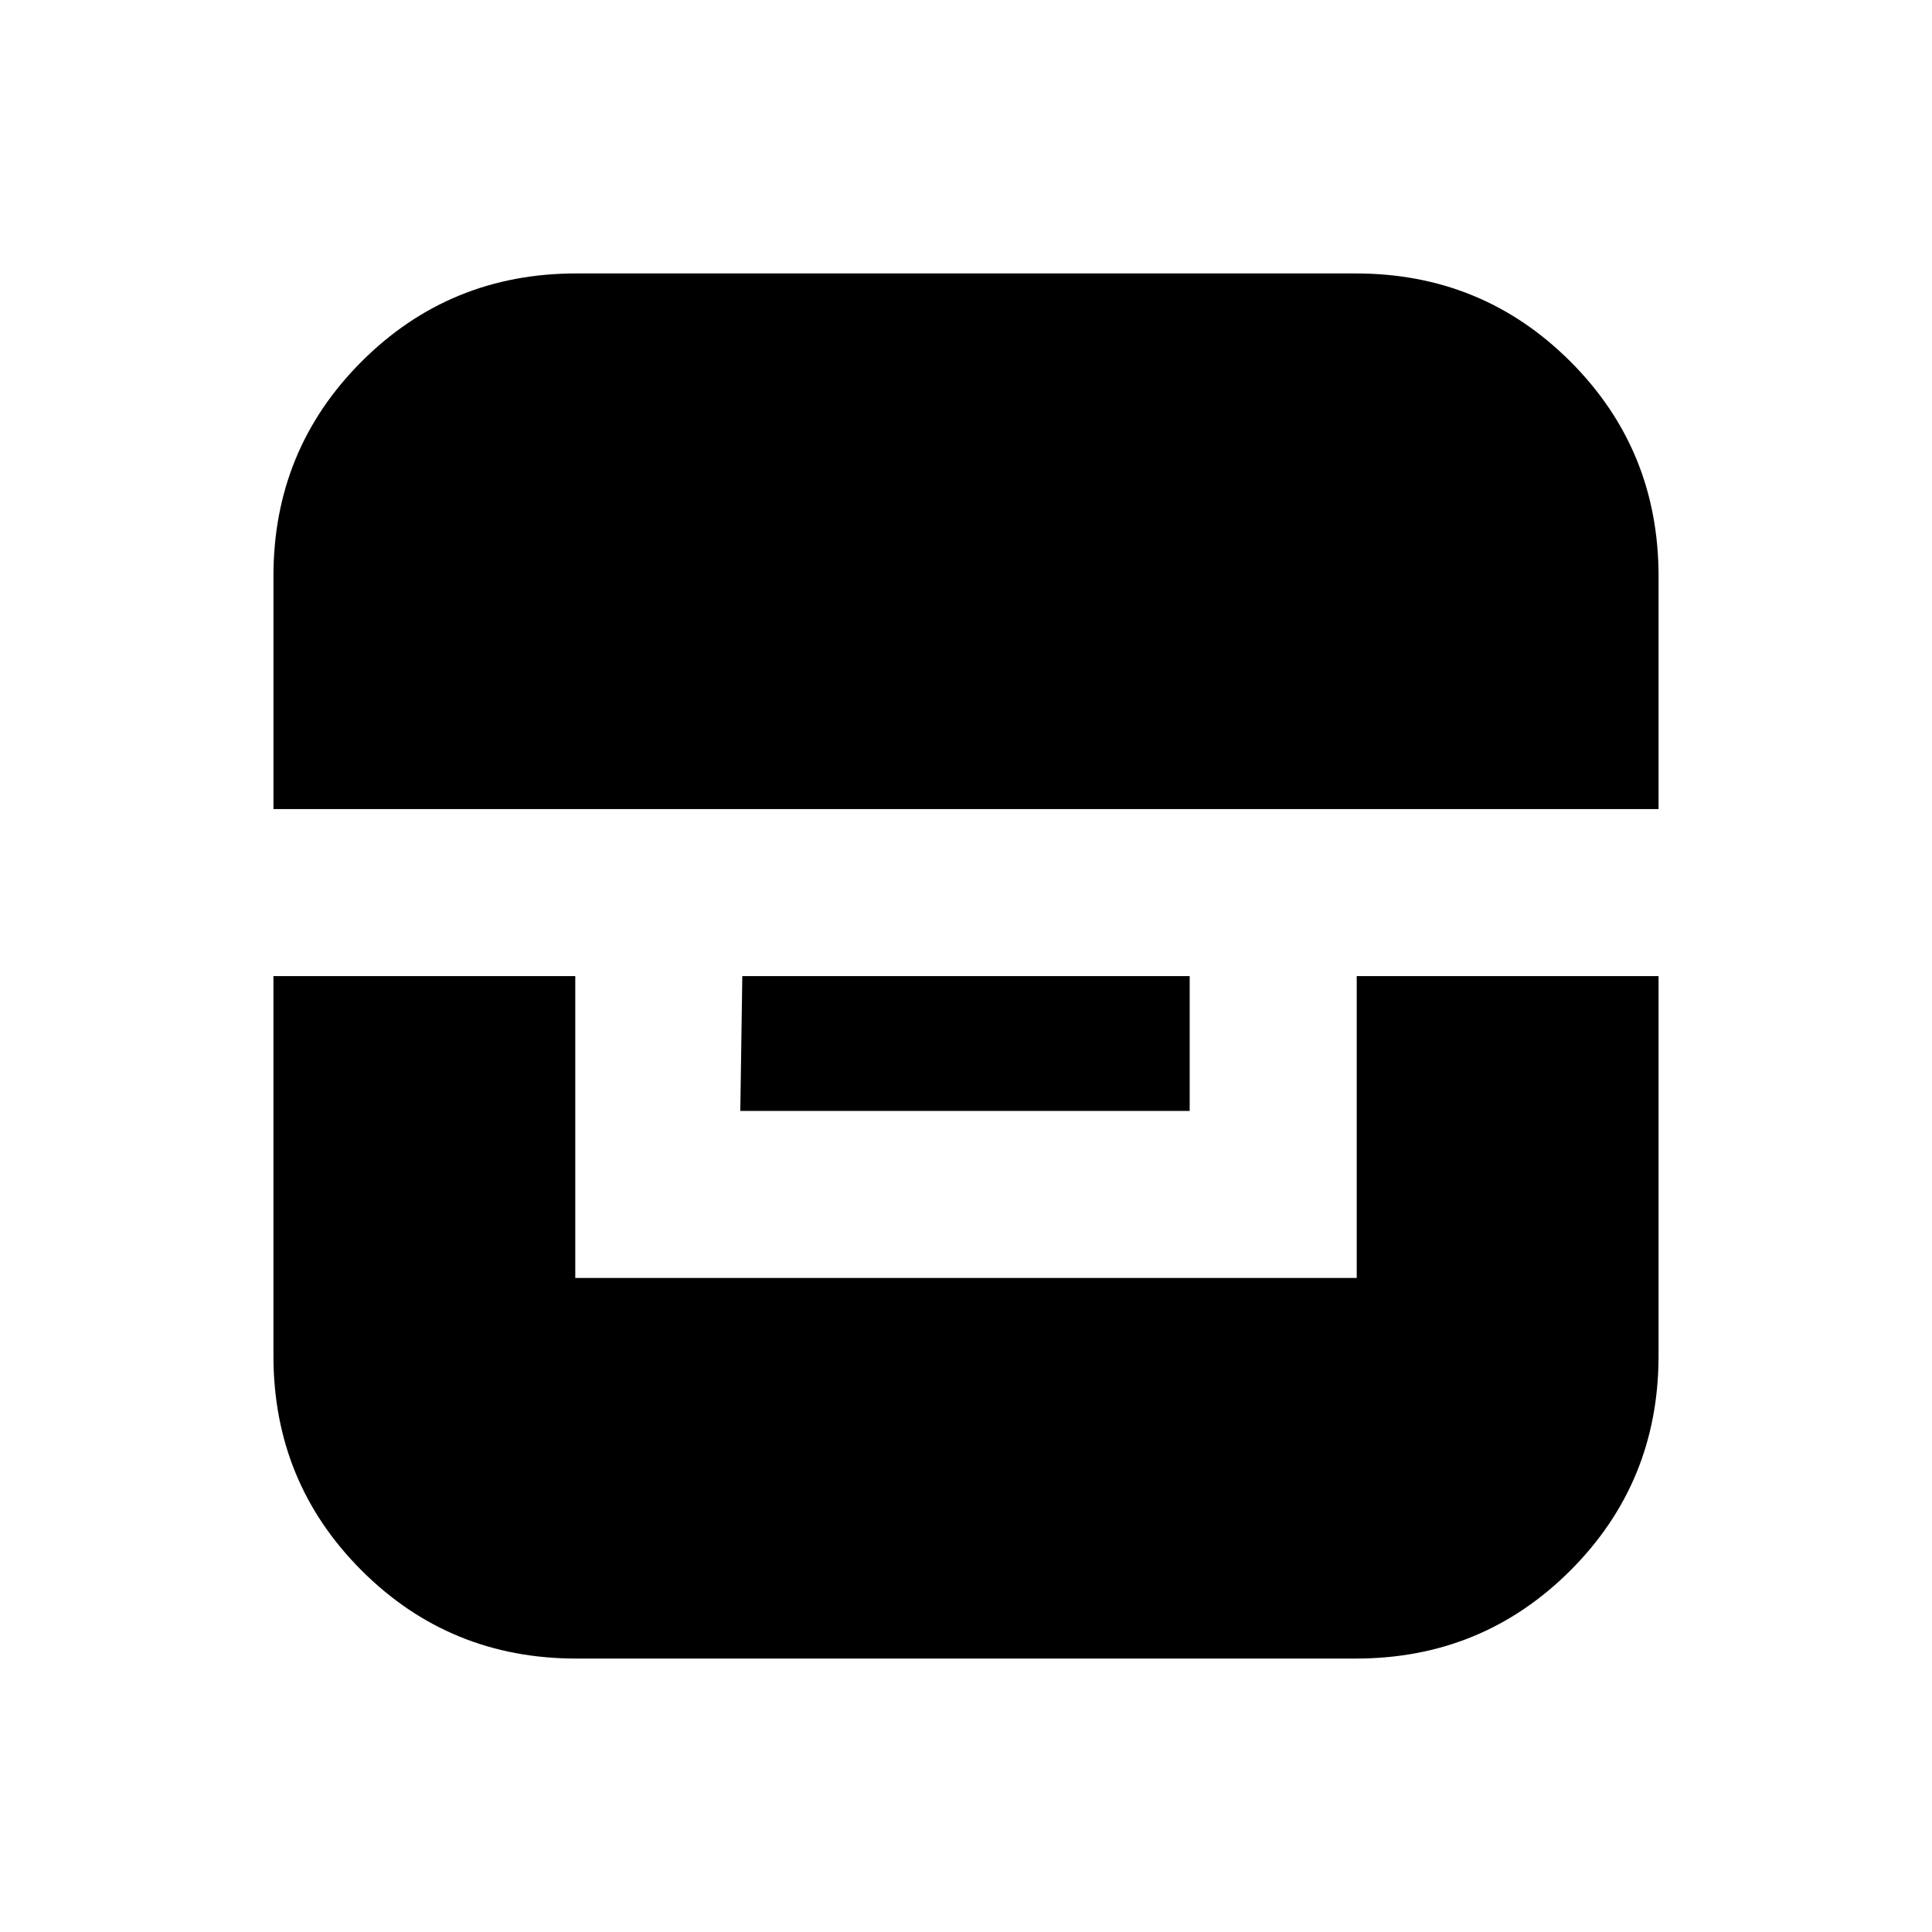 <svg xmlns="http://www.w3.org/2000/svg" height="20" viewBox="0 -960 960 960" width="20"><path d="M135.87-474.98v188.65q0 62.87 43.79 106.67 43.8 43.79 106.67 43.79h387.34q62.87 0 106.67-43.79 43.79-43.8 43.79-106.67v-188.65H674.15V-325h-388.3v-149.98H135.87Zm232.98 0-1 66.98h223.3v-66.98h-222.3Zm-232.98-83h688.26v-115.69q0-62.87-43.79-106.67-43.8-43.79-106.67-43.79H286.33q-62.87 0-106.67 43.79-43.79 43.8-43.79 106.67v115.69Z"/></svg>